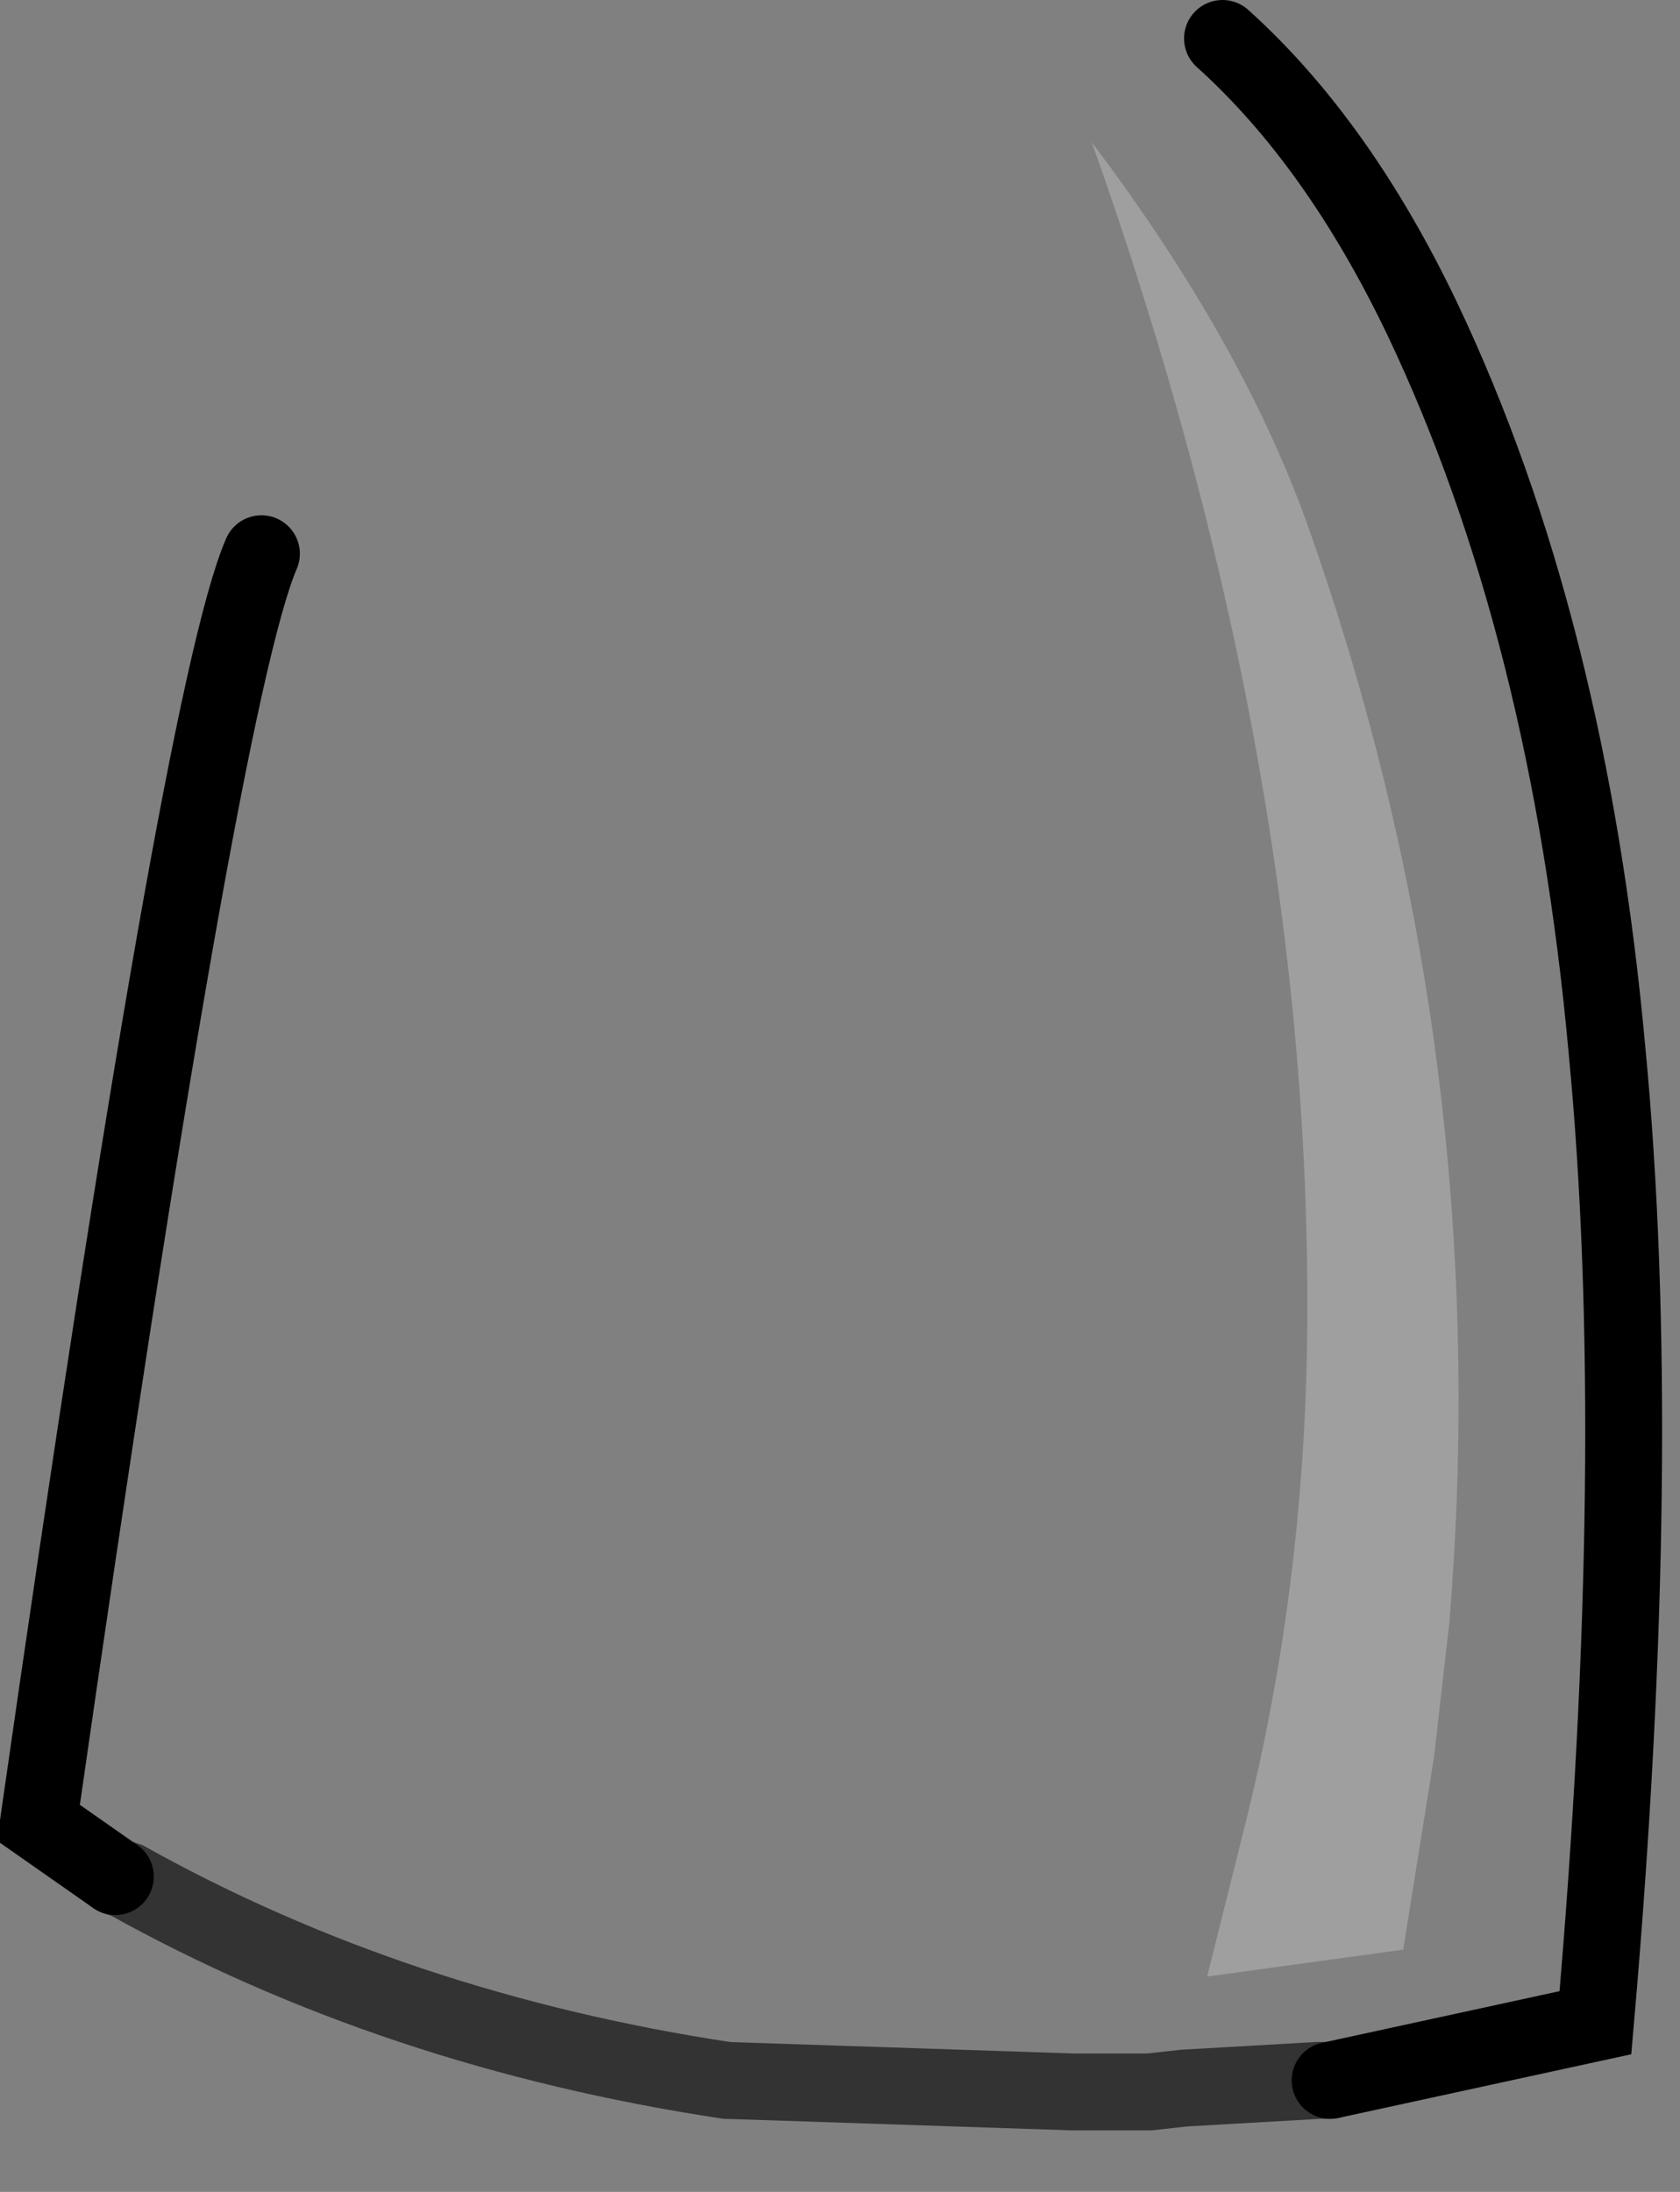 <?xml version="1.0" encoding="UTF-8" standalone="no"?>
<svg xmlns:xlink="http://www.w3.org/1999/xlink" height="28.5px" width="21.85px" xmlns="http://www.w3.org/2000/svg">
  <rect width="100%" height="100%" fill="#808080" stroke="none"/>
  <g transform="matrix(1.0, 0.0, 0.0, 1.0, 8.9, 0.5)">
    <path d="M7.0 0.0 Q8.5 1.35 9.6 3.65 11.5 7.65 12.0 13.15 12.5 18.35 11.85 25.8 L8.4 26.55 8.25 26.55 6.5 26.65 6.05 26.7 5.05 26.7 0.55 26.55 Q-3.75 25.9 -7.25 23.95 L-7.4 23.9 -8.4 23.2 Q-6.3 8.55 -5.5 6.7 -0.45 1.45 7.0 0.0" fill="#ffffff" fill-opacity="0.0" fill-rule="evenodd" stroke="none"/>
    <path d="M7.0 0.0 Q8.5 1.35 9.6 3.65 11.5 7.65 12.0 13.15 12.5 18.35 11.85 25.8 L8.4 26.55 M-7.4 23.9 L-8.4 23.2 Q-6.3 8.55 -5.5 6.7" fill="none" stroke="#000000" stroke-linecap="round" stroke-linejoin="miter-clip" stroke-miterlimit="10.0" stroke-width="1.0"/>
    <path d="M8.4 26.55 L8.25 26.55 6.5 26.65 6.05 26.7 5.05 26.7 0.55 26.55 Q-3.75 25.9 -7.25 23.95 L-7.4 23.9" fill="none" stroke="#000000" stroke-linecap="round" stroke-linejoin="miter-clip" stroke-miterlimit="10.0" stroke-opacity="0.6" stroke-width="1.0"/>
    <path d="M5.3 1.35 Q7.3 4.0 8.15 6.45 10.55 13.3 9.95 20.6 L9.75 22.35 9.35 24.85 6.8 25.2 7.3 23.2 Q8.05 20.2 8.1 16.95 8.2 9.5 5.3 1.35" fill="#ffffff" fill-opacity="0.247" fill-rule="evenodd" stroke="none"/>
  </g>
</svg>
